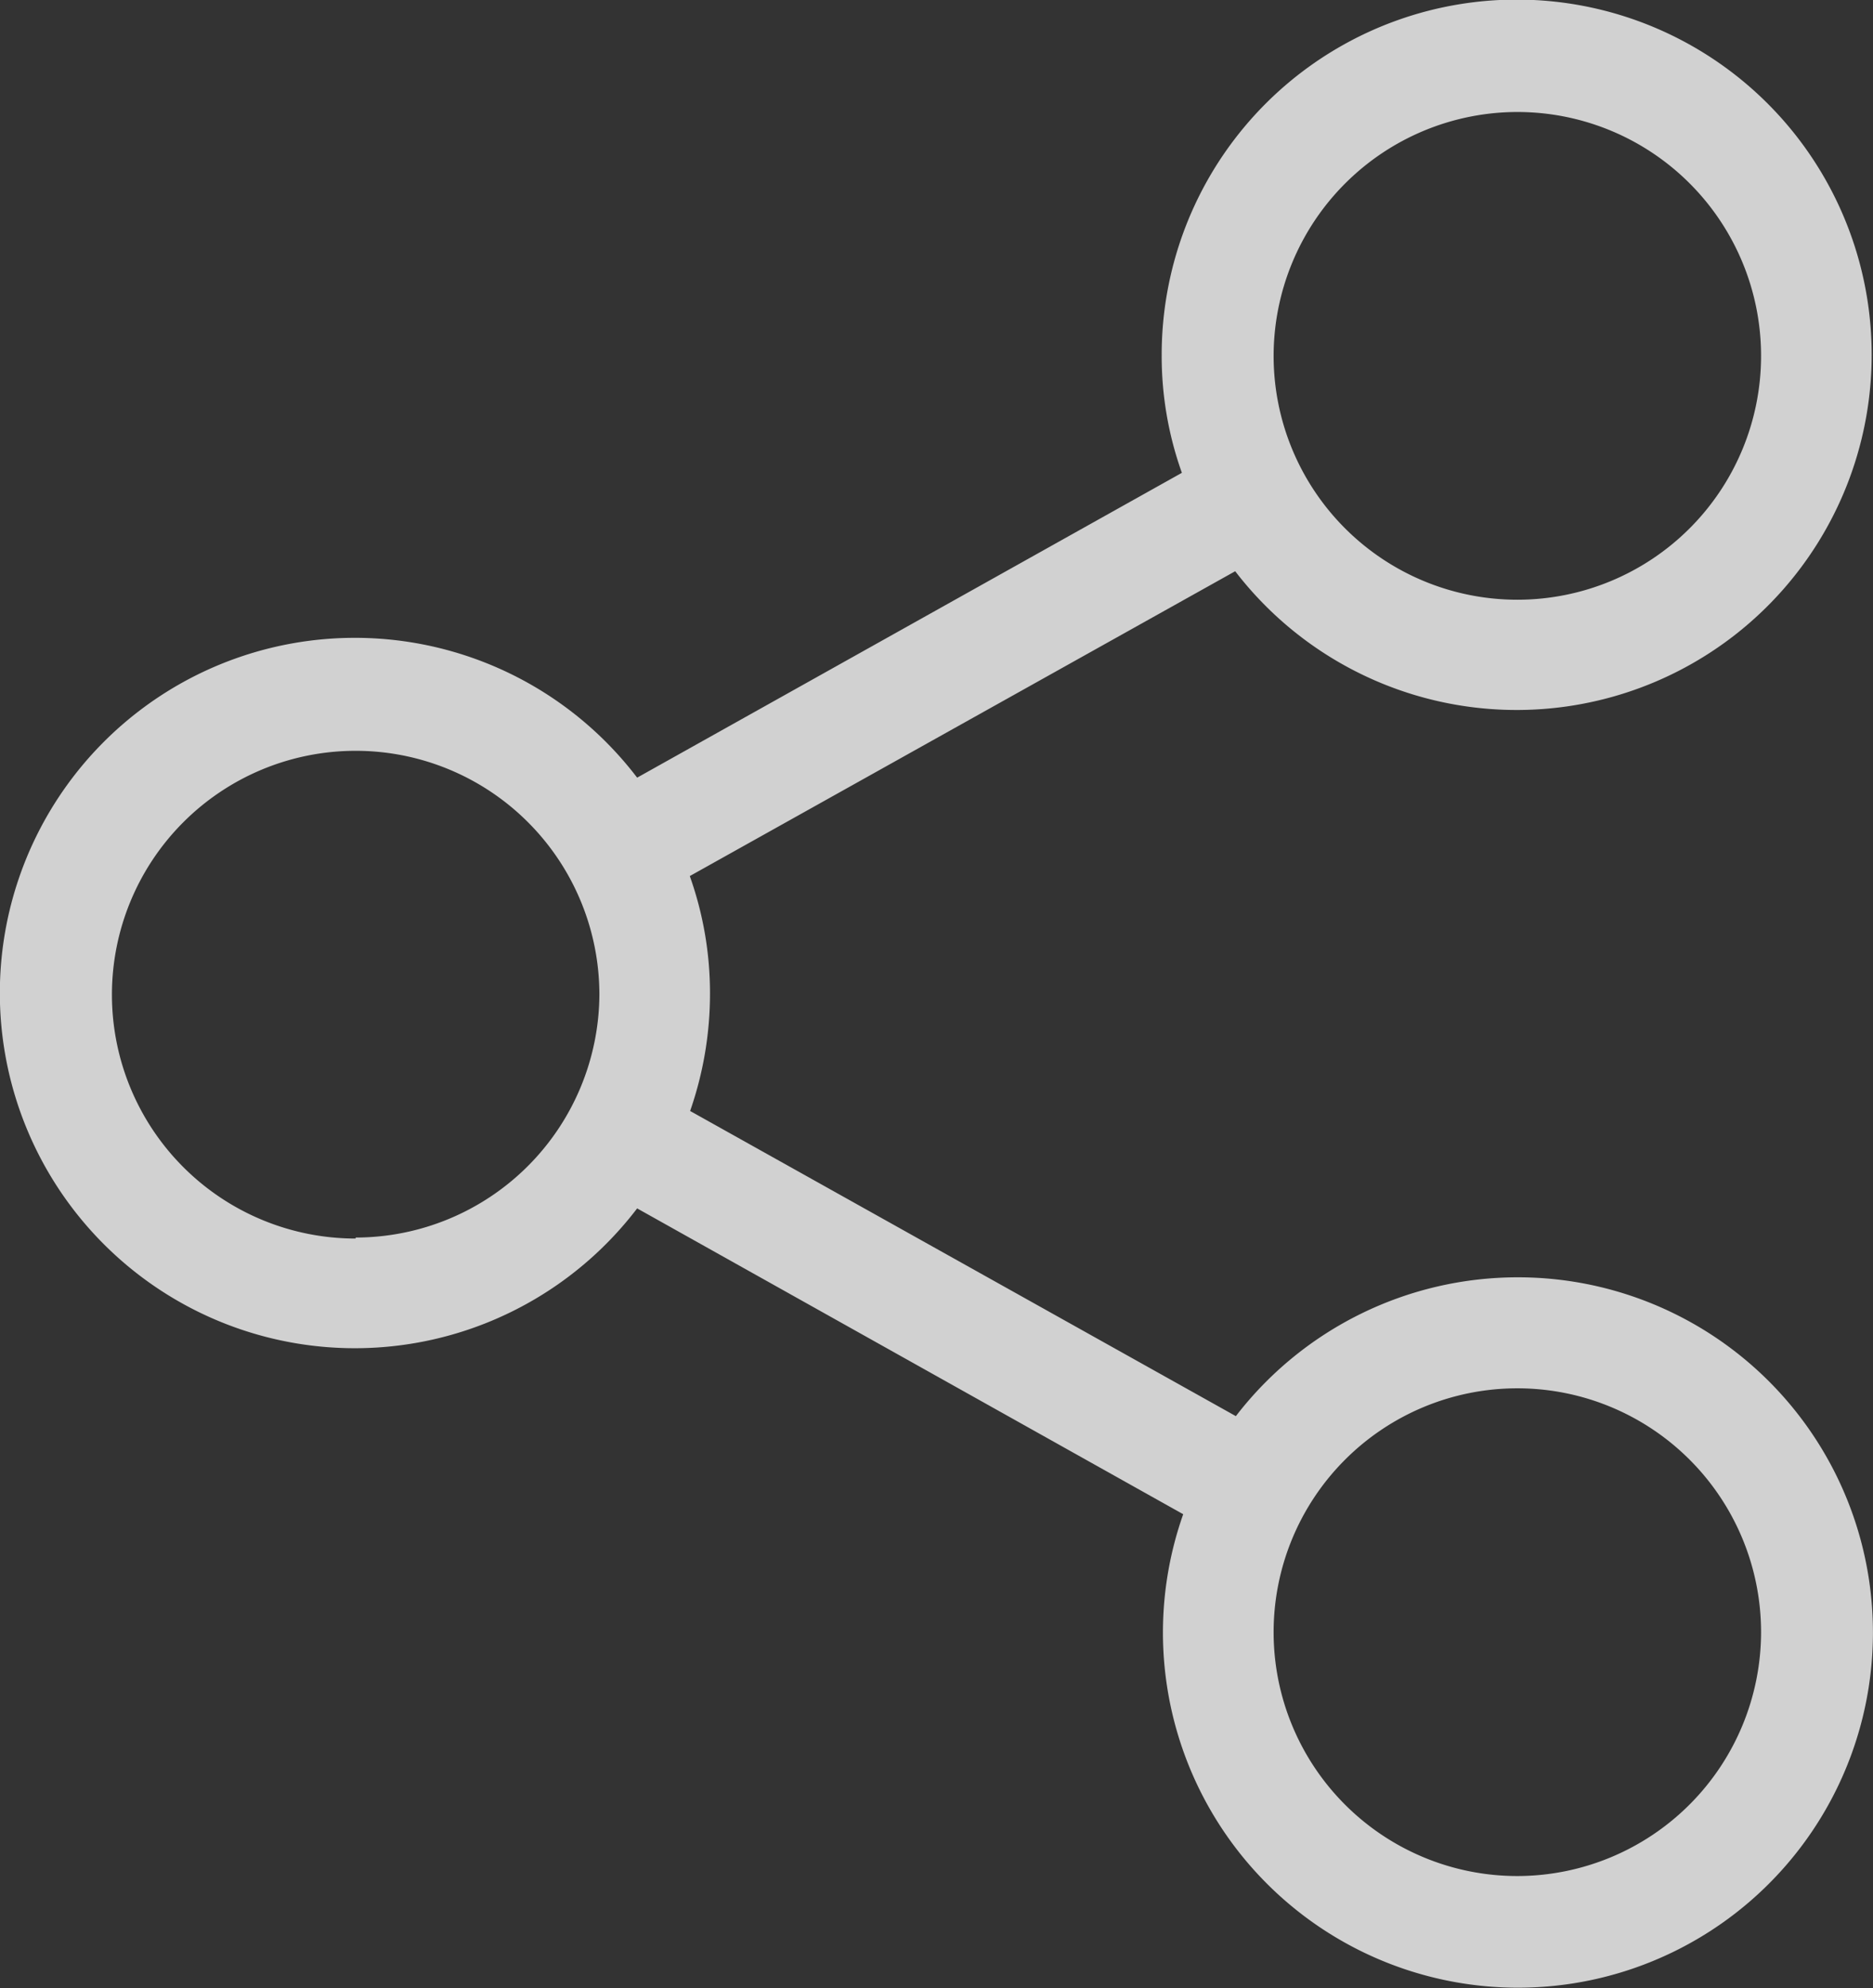<svg xmlns="http://www.w3.org/2000/svg" viewBox="0 0 56.56 60"><rect x="0" y="0" width="56.56" height="60" fill="#333333" stroke="none"/><defs><style>.cls-1{opacity:0.8;}.cls-2{fill:#f9f9f9;}</style></defs><title>iconShare</title><g id="Layer_2" data-name="Layer 2"><g id="Layer_1-2" data-name="Layer 1"><g class="cls-1"><path class="cls-2" d="M45.82,38.55a10.74,10.74,0,0,0-8.5,4.19L20.84,33.53a10.76,10.76,0,0,0,.6-3.54,10.53,10.53,0,0,0-.61-3.55L37.3,17.24a10.72,10.72,0,1,0-2.22-6.52,10.47,10.47,0,0,0,.61,3.55L19.24,23.47a10.72,10.72,0,1,0,0,13L35.73,45.7a10.72,10.72,0,1,0,10.09-7.15Zm0-35.17a7.36,7.36,0,1,1-7.36,7.36A7.37,7.37,0,0,1,45.82,3.38Zm-35.08,34A7.36,7.36,0,1,1,18.1,30,7.37,7.37,0,0,1,10.74,37.35ZM45.82,56.62a7.36,7.36,0,1,1,7.36-7.36A7.37,7.37,0,0,1,45.82,56.62Z"/></g></g></g></svg>